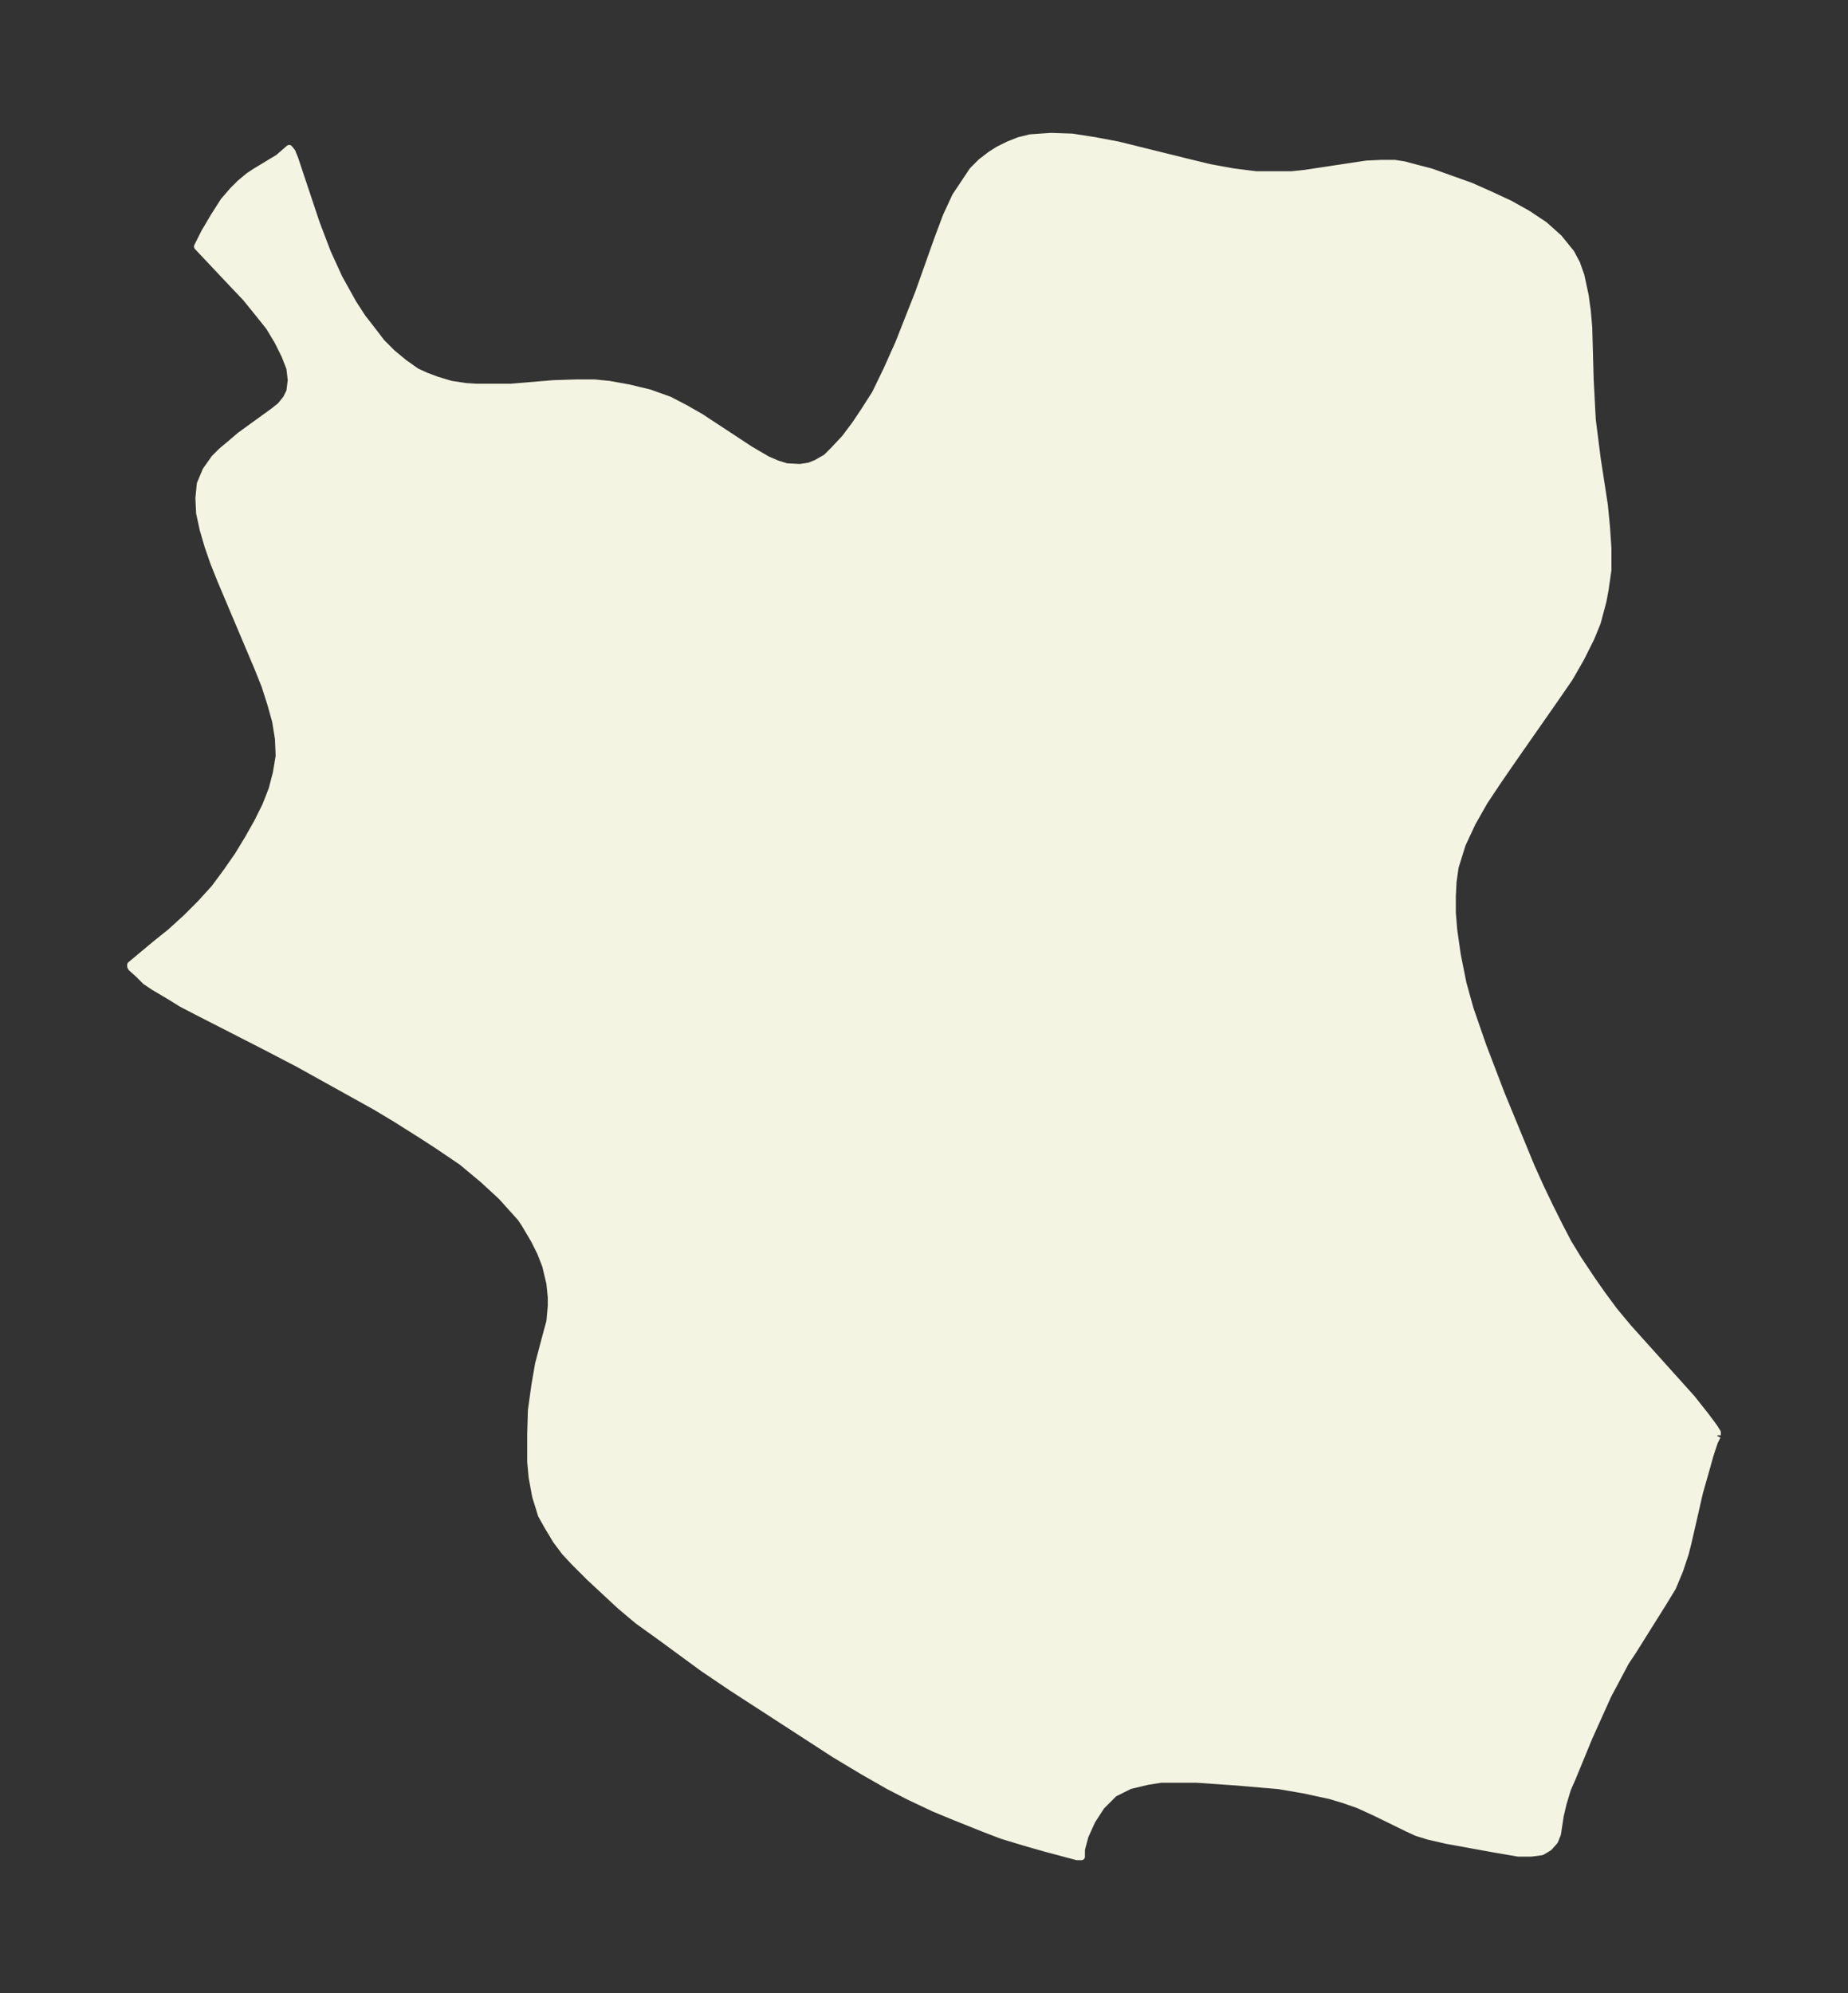 <svg xmlns="http://www.w3.org/2000/svg" xmlns:xlink="http://www.w3.org/1999/xlink" width="346.8" height="374" viewBox="0 0 260.1 280.5"><rect x="0" y="0" width="260.1" height="280.5" fill="#333333" stroke="none"/><defs><style>*{stroke-linejoin:round;stroke-linecap:butt}</style></defs><g id="figure_1"><path id="patch_1" fill="none" d="M0 280.5h260V0H0z"/><g id="axes_1"><g id="PatchCollection_1"><defs><path id="m03a47c65ae" stroke="#f4f4e2" d="m241.7-78.4-.4.8-.6 1.8-.7 2.5-.8 2.8-1.6 7-.4 1.6-.8 2.4-1 2.4-1.4 2.3-4.2 6.7-1 1.5-1.7 3.2-.8 1.5-2.7 6L222-32l-.7 1.7-.7 1.6-.6 2-.4 1.7-.4 2.6-.4 1-.8.9-1 .6-1.5.2h-1.8l-3.5-.6-6.6-1.2-2.6-.6-1.6-.5-1.3-.6-4.5-2.2-2.4-1.1-2-.7-2-.6-3.7-.8-3.5-.6-5.8-.5-5.8-.4h-5l-1.9.3-2.5.6-2.2 1.1-1.8 1.8-1.3 2-1 2.2-.5 1.9v1h-.6l-1.5-.4-3-.8-2.8-.8-3.3-1-2.6-1-4-1.6-2.9-1.2-3.6-1.7-2.9-1.5-3.5-2-4-2.4L103-43l-4-2.7-6-4.4-3.2-2.3-2.5-2.1-4.3-4-2.2-2.2-1.3-1.4-1.2-1.6-1.2-2-.9-1.6-.3-1-.5-1.6-.5-2.7-.2-2.2v-3.8l.1-3.4.5-3.6.5-2.9 1-3.8.6-2.2.2-2.2v-1.2l-.2-2-.6-2.5-.7-1.8-.9-1.8-1.3-2.2-.6-.9-2.7-3-2.6-2.4-3-2.5-3.4-2.3-2-1.3-3.8-2.4-3-1.8-10.8-6-4.8-2.5L28-138l-2.5-1.3-1.6-1-2.2-1.3-1.2-.8-1-1-1-.9-.1-.2v-.2l3.6-3 2-1.6 2.2-2 2-2 2-2.2 1.7-2.3 1.6-2.3 1.4-2.3 1.3-2.3 1.2-2.4.9-2.3.6-2.3.4-2.4-.1-2.4-.4-2.5-.7-2.5-.8-2.5-1-2.5-5.2-12.3-1-2.5-.8-2.3-.7-2.4-.5-2.3-.1-2.1.2-2 .8-1.9 1.2-1.7 1-1 1.2-1 1.4-1.2 4.7-3.4 1-.8.8-1 .5-1 .2-1.6-.2-1.7-.7-1.8-1-2-1.2-2-1.6-2-1.7-2.1-1.9-2-4.9-5.2 1-2 1.3-2.2 1.4-2.2 1.3-1.5 1-1 1.2-1 .9-.6 3.3-2 1.5-1.3.4.5.4 1 3 9 1.6 4.2 1.6 3.5 2 3.6 1.3 2 1.4 1.8 1.3 1.7 1.5 1.5 1.7 1.4 1.7 1.2 1.3.6 1.6.6 2 .6 2 .3 1.5.1h4.9l6-.5 3.1-.1h2.7l2 .2 2.8.5 2.9.7 2.8 1 2.3 1.2 2.1 1.2 7 4.6 2.4 1.4 1.4.6 1.3.4 1.9.1 1.3-.2 1-.4 1.4-.8 1-1 1.6-1.7 1.5-2 1.2-1.8 1.6-2.5 1.6-3.3 1.7-3.8 2.8-7.1 2.7-7.6 1.2-3.2 1.3-2.8 1.4-2.1 1-1.5 1.2-1.2 1.3-1 1.1-.7 1.4-.7 1.5-.6 1.6-.4 2.9-.2 3 .1 3.2.5 3.2.6 9.7 2.4 3.3.8 3.3.6 3.2.4h5l1.9-.2 6.6-1 2-.3 2-.1h2l1.3.2 1.5.4 2.3.6 2.8 1 2.8 1 2.7 1.2 2.8 1.3 2.5 1.4 2.4 1.6 2 1.8 1.7 2.1.8 1.5.6 1.7.6 2.8.3 2.2.2 2.3.2 7.3.3 5.7.7 5.5 1 6.5.3 3.1.2 3v3l-.4 2.8-.3 1.6-.8 3-.9 2.2-1.4 2.8-1.6 2.8-2 2.9-6 8.6-2 2.9-2 3-1.7 3-1.4 3-1 3.2-.3 2.1-.1 2.1v2.3l.2 2.4.5 3.5.8 4 1 3.6 1.8 5.2 2.6 6.8 4.2 10.2 1.4 3.1 1.3 2.7 1.3 2.6 1.2 2.3 1.4 2.3 2 3 1.4 2 1.7 2.3 2 2.4 8.9 9.9 1.9 2.4 1.2 1.6.5.8v.4"/></defs><g clip-path="url(#pccc4502c12)"><use xlink:href="#m03a47c65ae" y="280.5" fill="#f4f4e2" stroke="#f4f4e2"/></g></g></g></g><defs><clipPath id="pccc4502c12"><path d="M7.2 7.2h245.7v266.1H7.2z"/></clipPath></defs></svg>